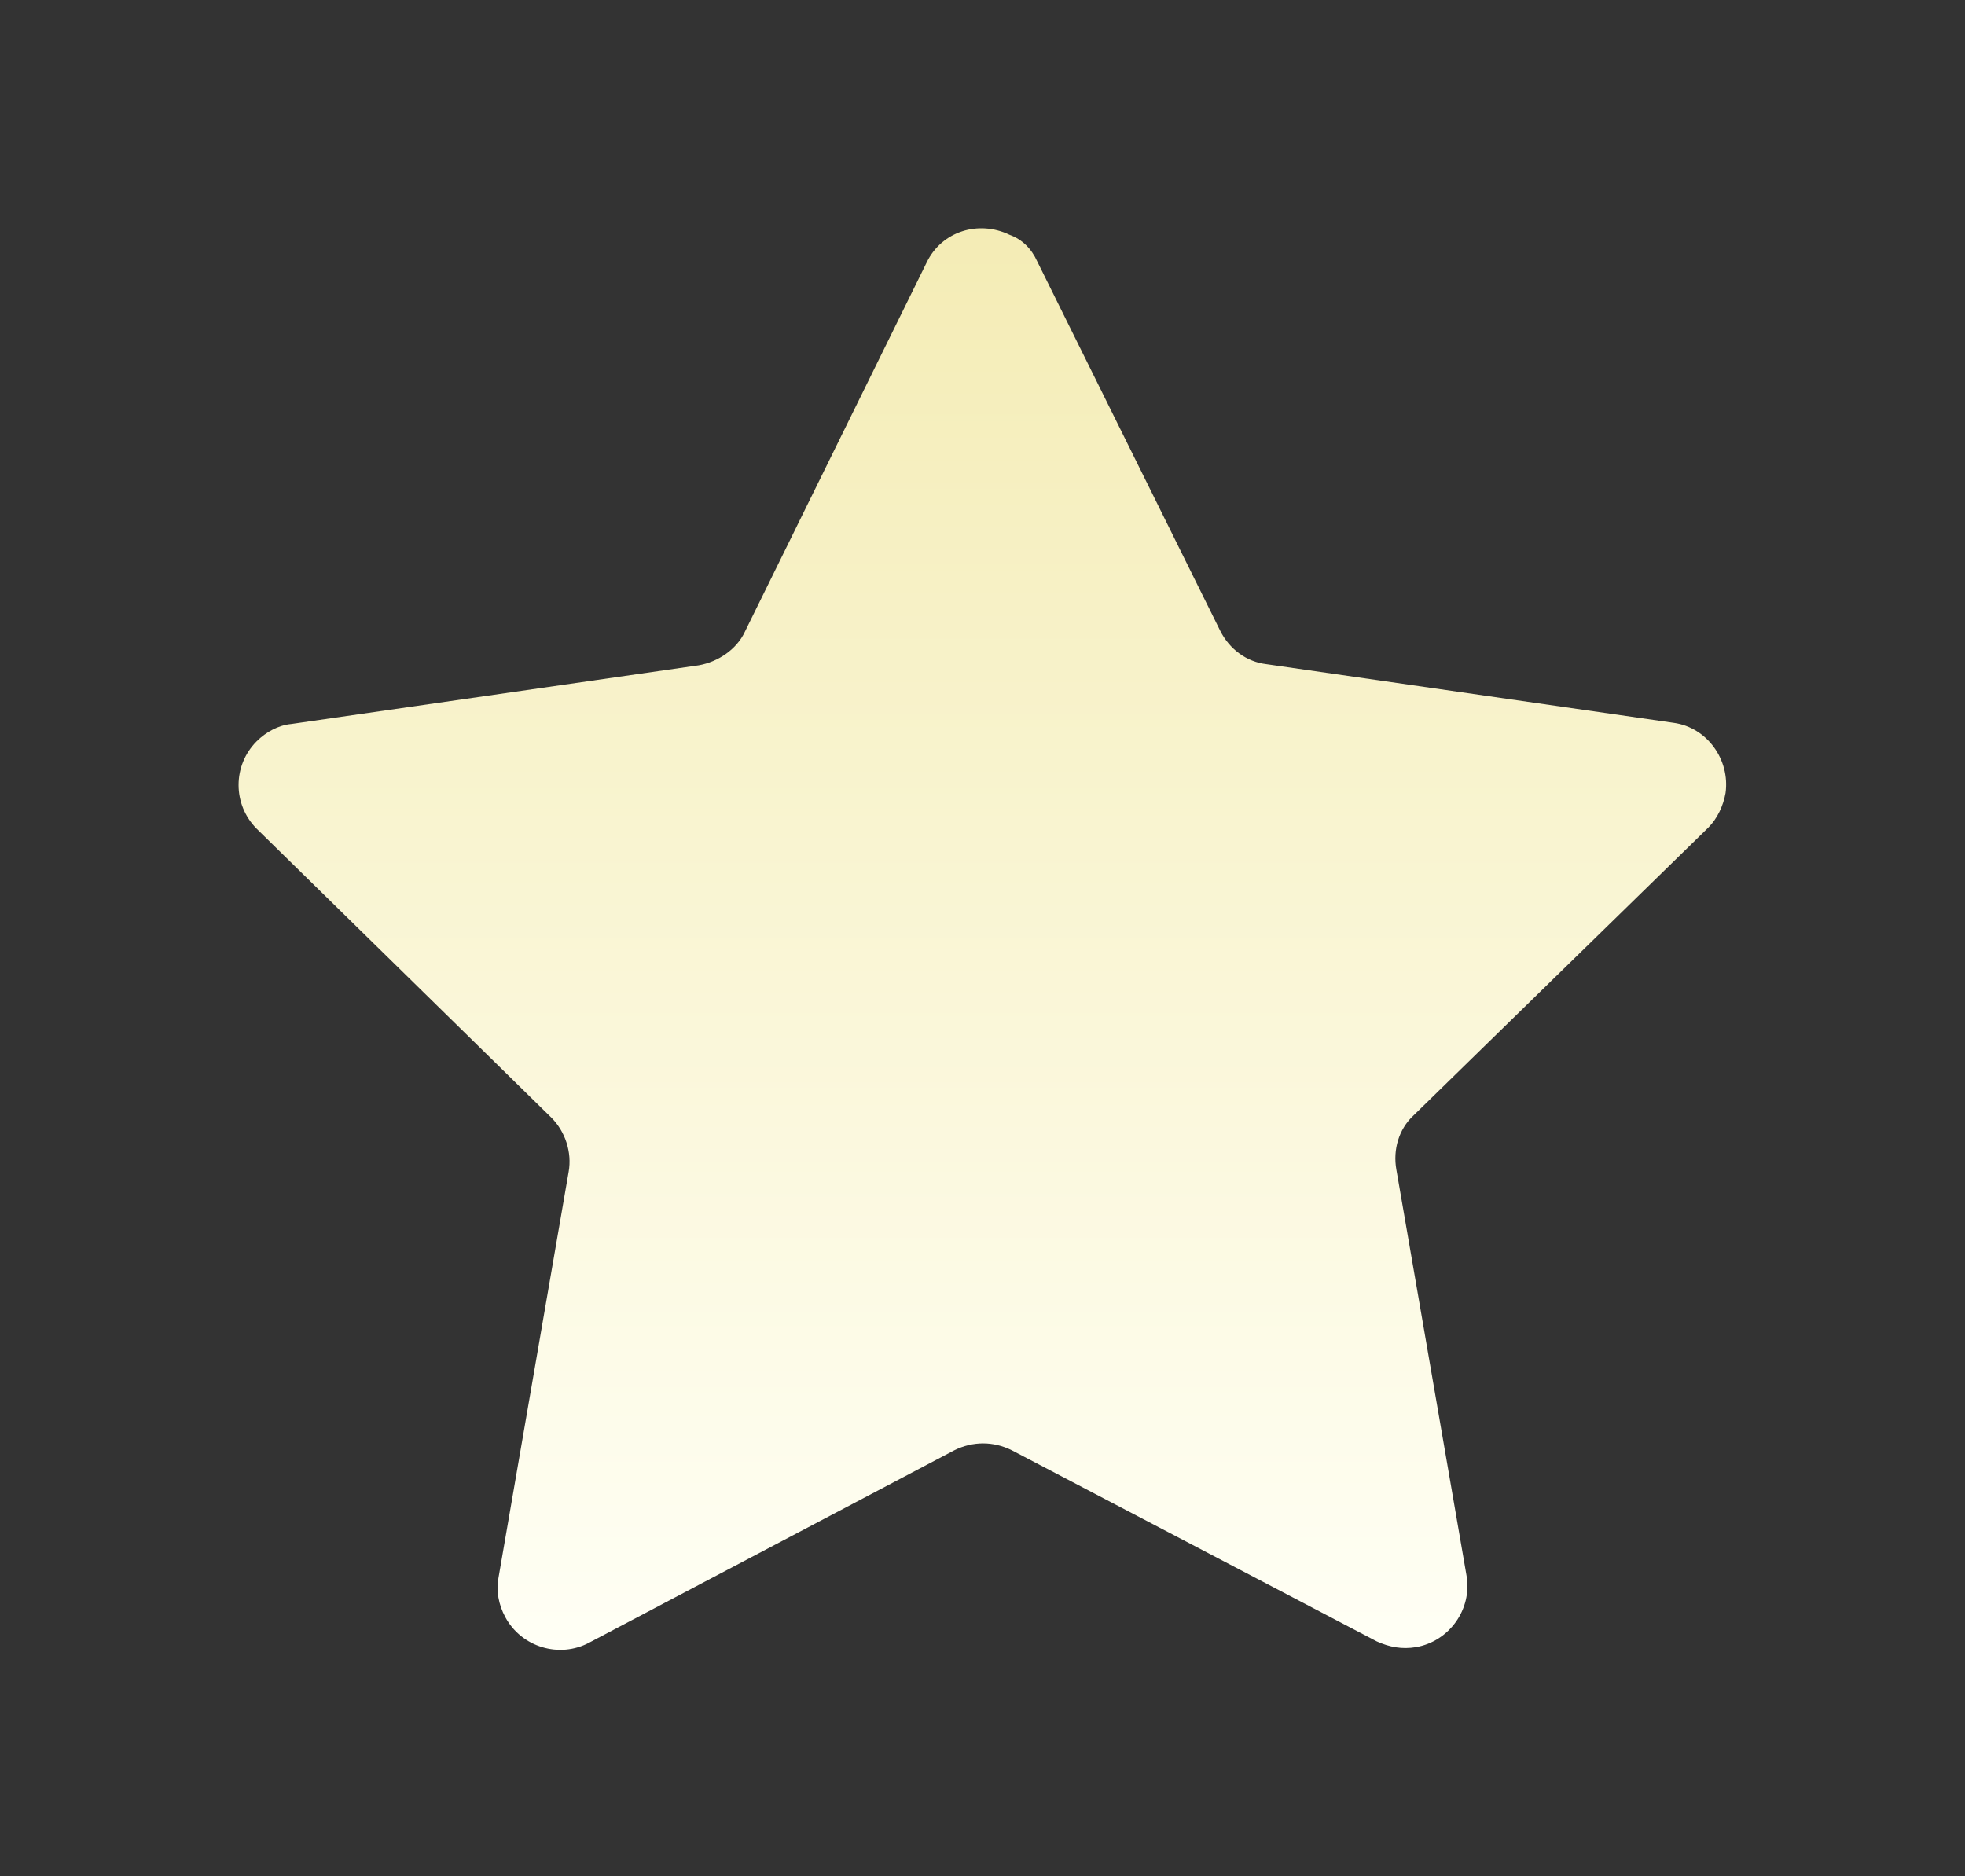 <?xml version="1.0" encoding="utf-8"?>
<!-- Generator: Adobe Illustrator 24.3.0, SVG Export Plug-In . SVG Version: 6.00 Build 0)  -->
<svg version="1.1" id="レイヤー_1" xmlns="http://www.w3.org/2000/svg" xmlns:xlink="http://www.w3.org/1999/xlink" x="0px"
	 y="0px" viewBox="0 0 170.7 163" enable-background="new 0 0 170.7 163" xml:space="preserve">
<rect x="0" y="0" width="170.7" height="163" fill="#333333" stroke="none"/>
<linearGradient id="SVGID_1_" gradientUnits="userSpaceOnUse" x1="85.341" y1="22.703" x2="85.341" y2="146.286" gradientTransform="matrix(1 0 0 -1 0 166)">
	<stop  offset="0" style="stop-color:#FFFFF5"/>
	<stop  offset="1" style="stop-color:#F4ECB5"/>
</linearGradient>
<path fill="url(#SVGID_1_)" d="M90.1,22.7L106,54.8c0.8,1.6,2.3,2.7,4,2.9l35.4,5.1c2.9,0.4,4.9,3.2,4.5,6.1c-0.2,1.1-0.7,2.2-1.5,3
	l-25.6,25c-1.3,1.2-1.8,3-1.5,4.7l6.1,35.3c0.5,2.9-1.5,5.7-4.4,6.2c-1.2,0.2-2.3,0-3.4-0.5L87.9,126c-1.6-0.8-3.4-0.8-5,0
	l-31.7,16.7c-2.6,1.4-5.9,0.4-7.3-2.2c-0.6-1.1-0.8-2.3-0.6-3.4l6.1-35.3c0.3-1.7-0.3-3.5-1.5-4.7L22.3,72c-2.1-2.1-2.1-5.5,0-7.6
	c0.8-0.8,1.9-1.4,3-1.5l35.4-5.1c1.7-0.3,3.3-1.4,4-2.9l15.8-32.1c1.3-2.7,4.5-3.7,7.2-2.4C88.8,20.8,89.6,21.6,90.1,22.7z"/>
</svg>
